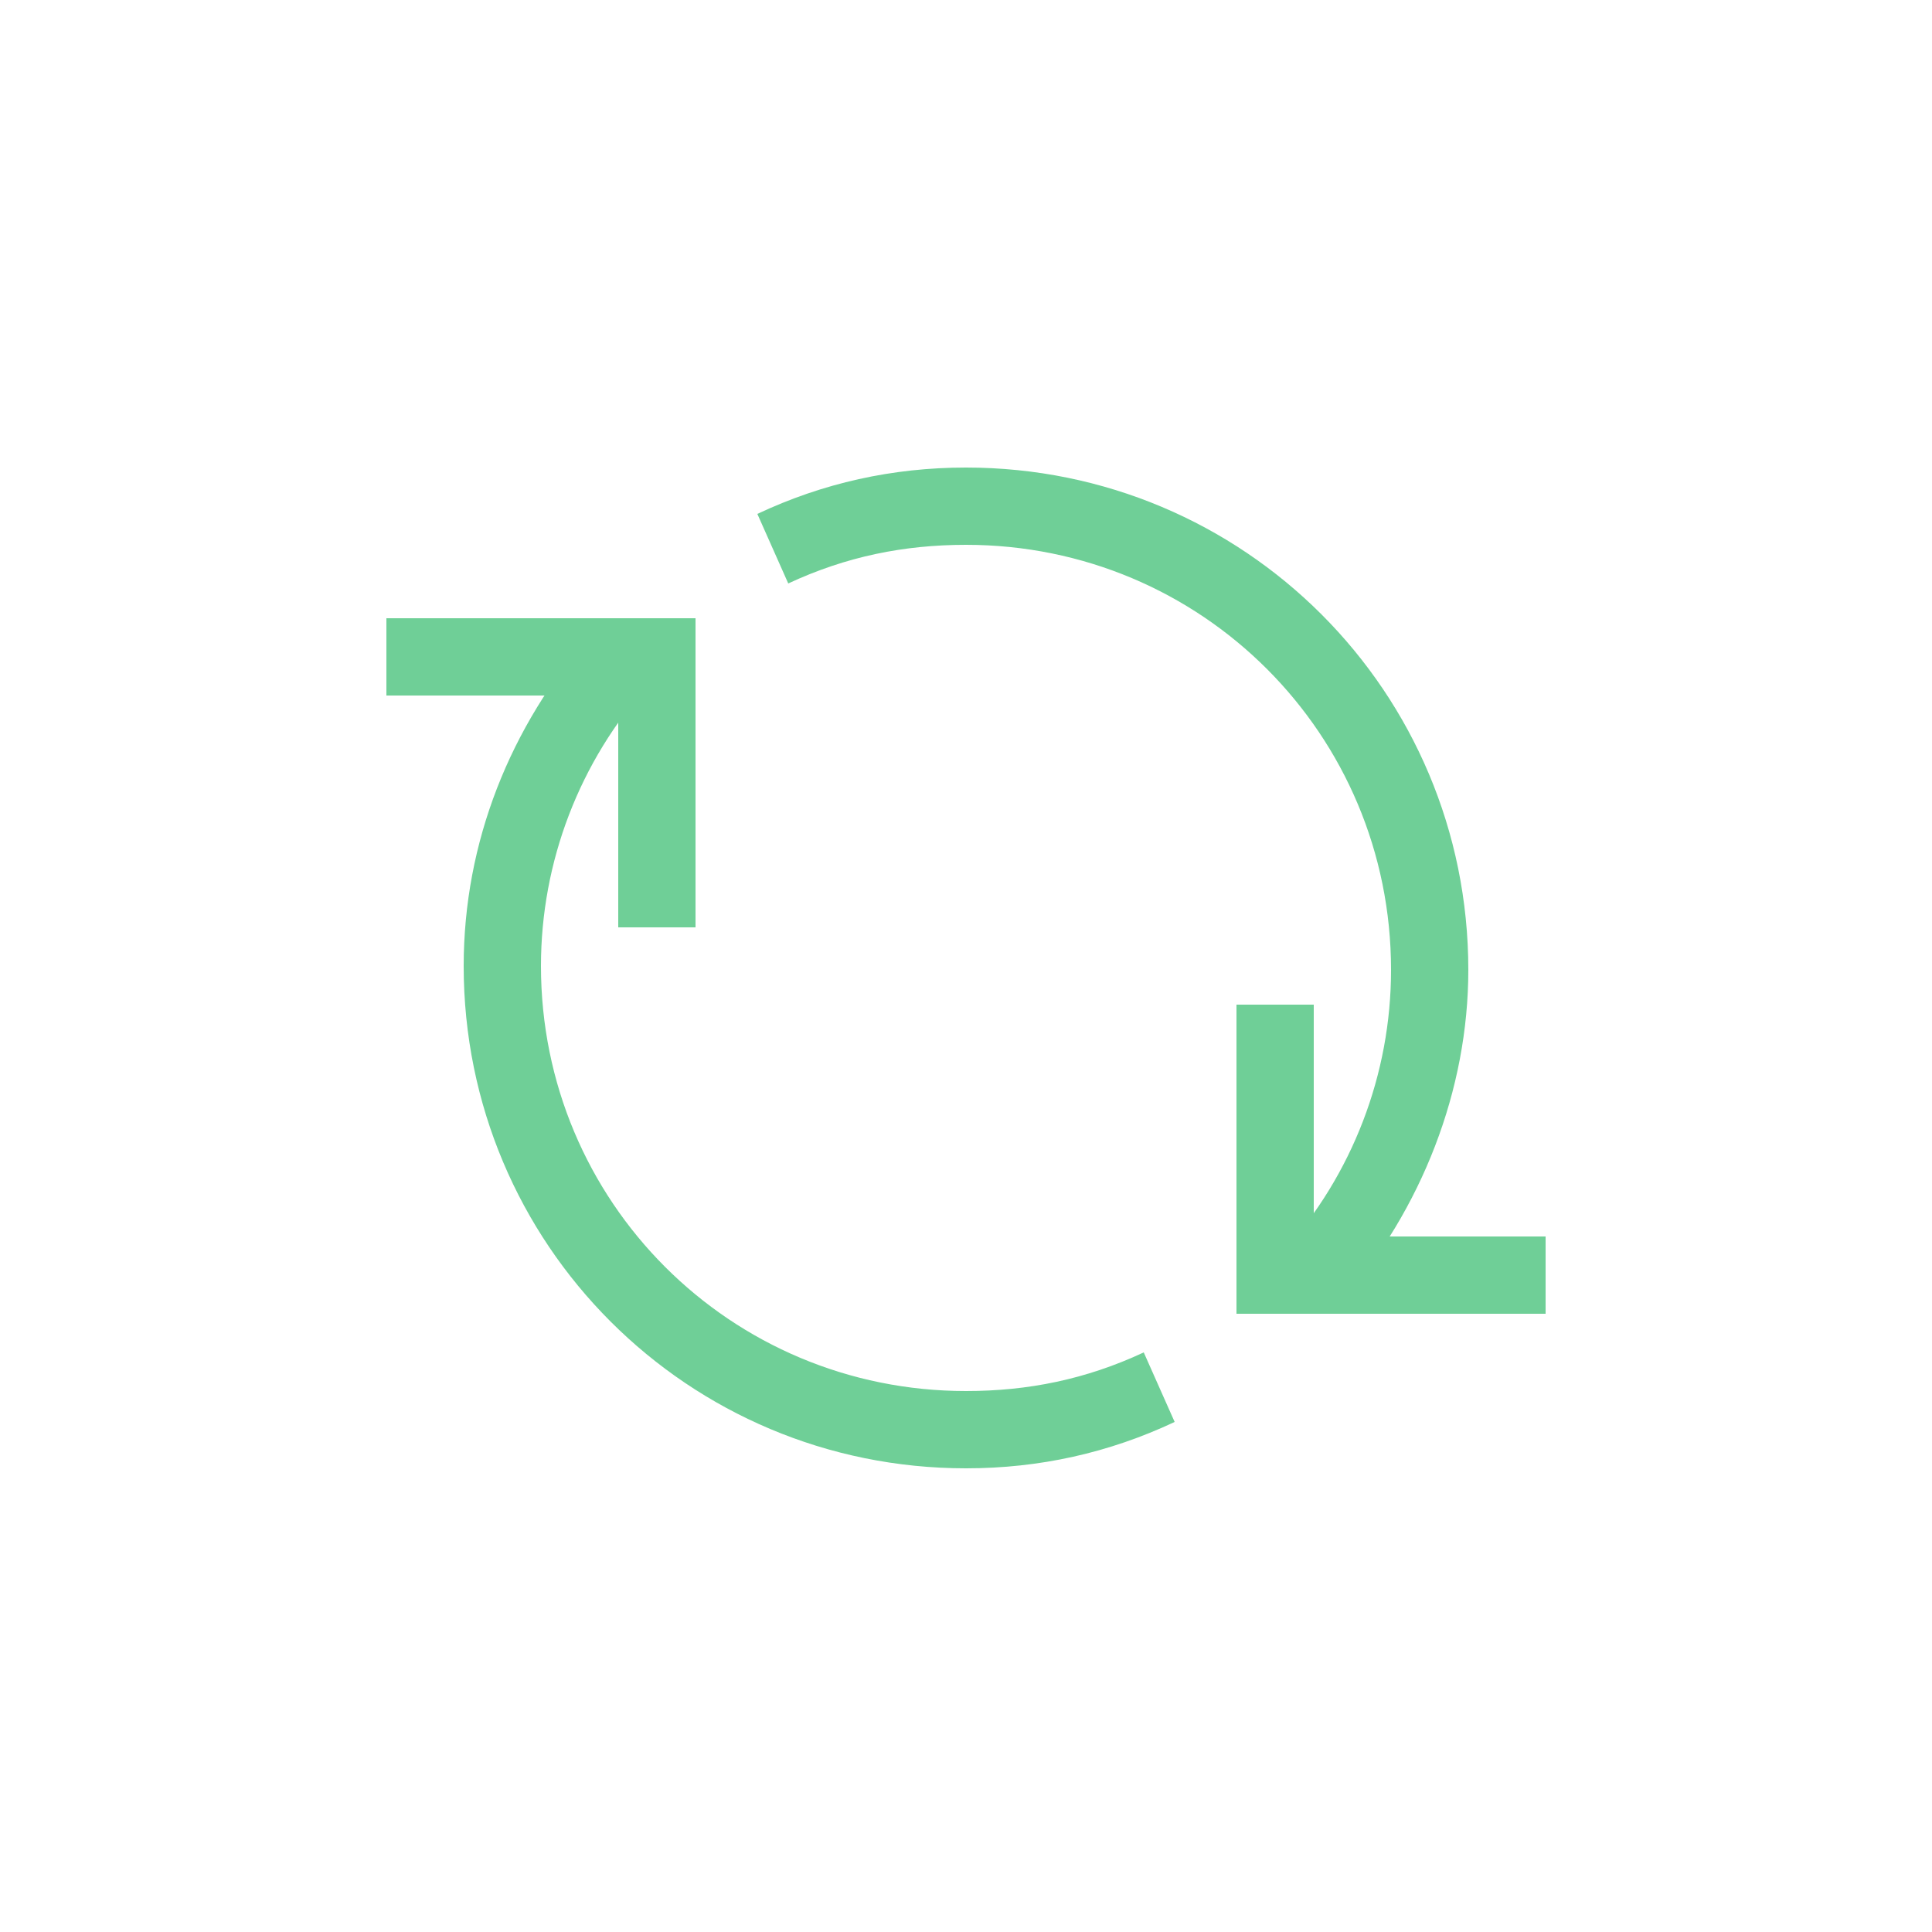 <svg width="24" height="24" viewBox="0 0 24 24" fill="none" xmlns="http://www.w3.org/2000/svg">
<path d="M12 18.24C8.544 18.24 5.76 15.456 5.76 12C5.76 10.464 6.336 9.024 7.344 7.872L8.064 8.496C7.2 9.456 6.72 10.704 6.72 12C6.72 14.928 9.072 17.28 12 17.28C12.768 17.28 13.488 17.136 14.208 16.8L14.592 17.664C13.776 18.048 12.912 18.24 12 18.24Z" fill="#6FCF97"/>
<path d="M16.656 16.176L15.936 15.552C16.8 14.592 17.28 13.344 17.28 12.048C17.28 9.12 14.928 6.768 12 6.768C11.232 6.768 10.512 6.912 9.792 7.248L9.408 6.384C10.224 6 11.088 5.808 12 5.808C15.456 5.808 18.24 8.592 18.24 12.048C18.24 13.536 17.664 15.024 16.656 16.176Z" fill="#6FCF97"/>
<path d="M8.64 11.52H7.68V8.64H4.8V7.68H8.64V11.52Z" fill="#6FCF97"/>
<path d="M19.2 16.32H15.36V12.48H16.32V15.36H19.2V16.32Z" fill="#6FCF97"/>
</svg>
